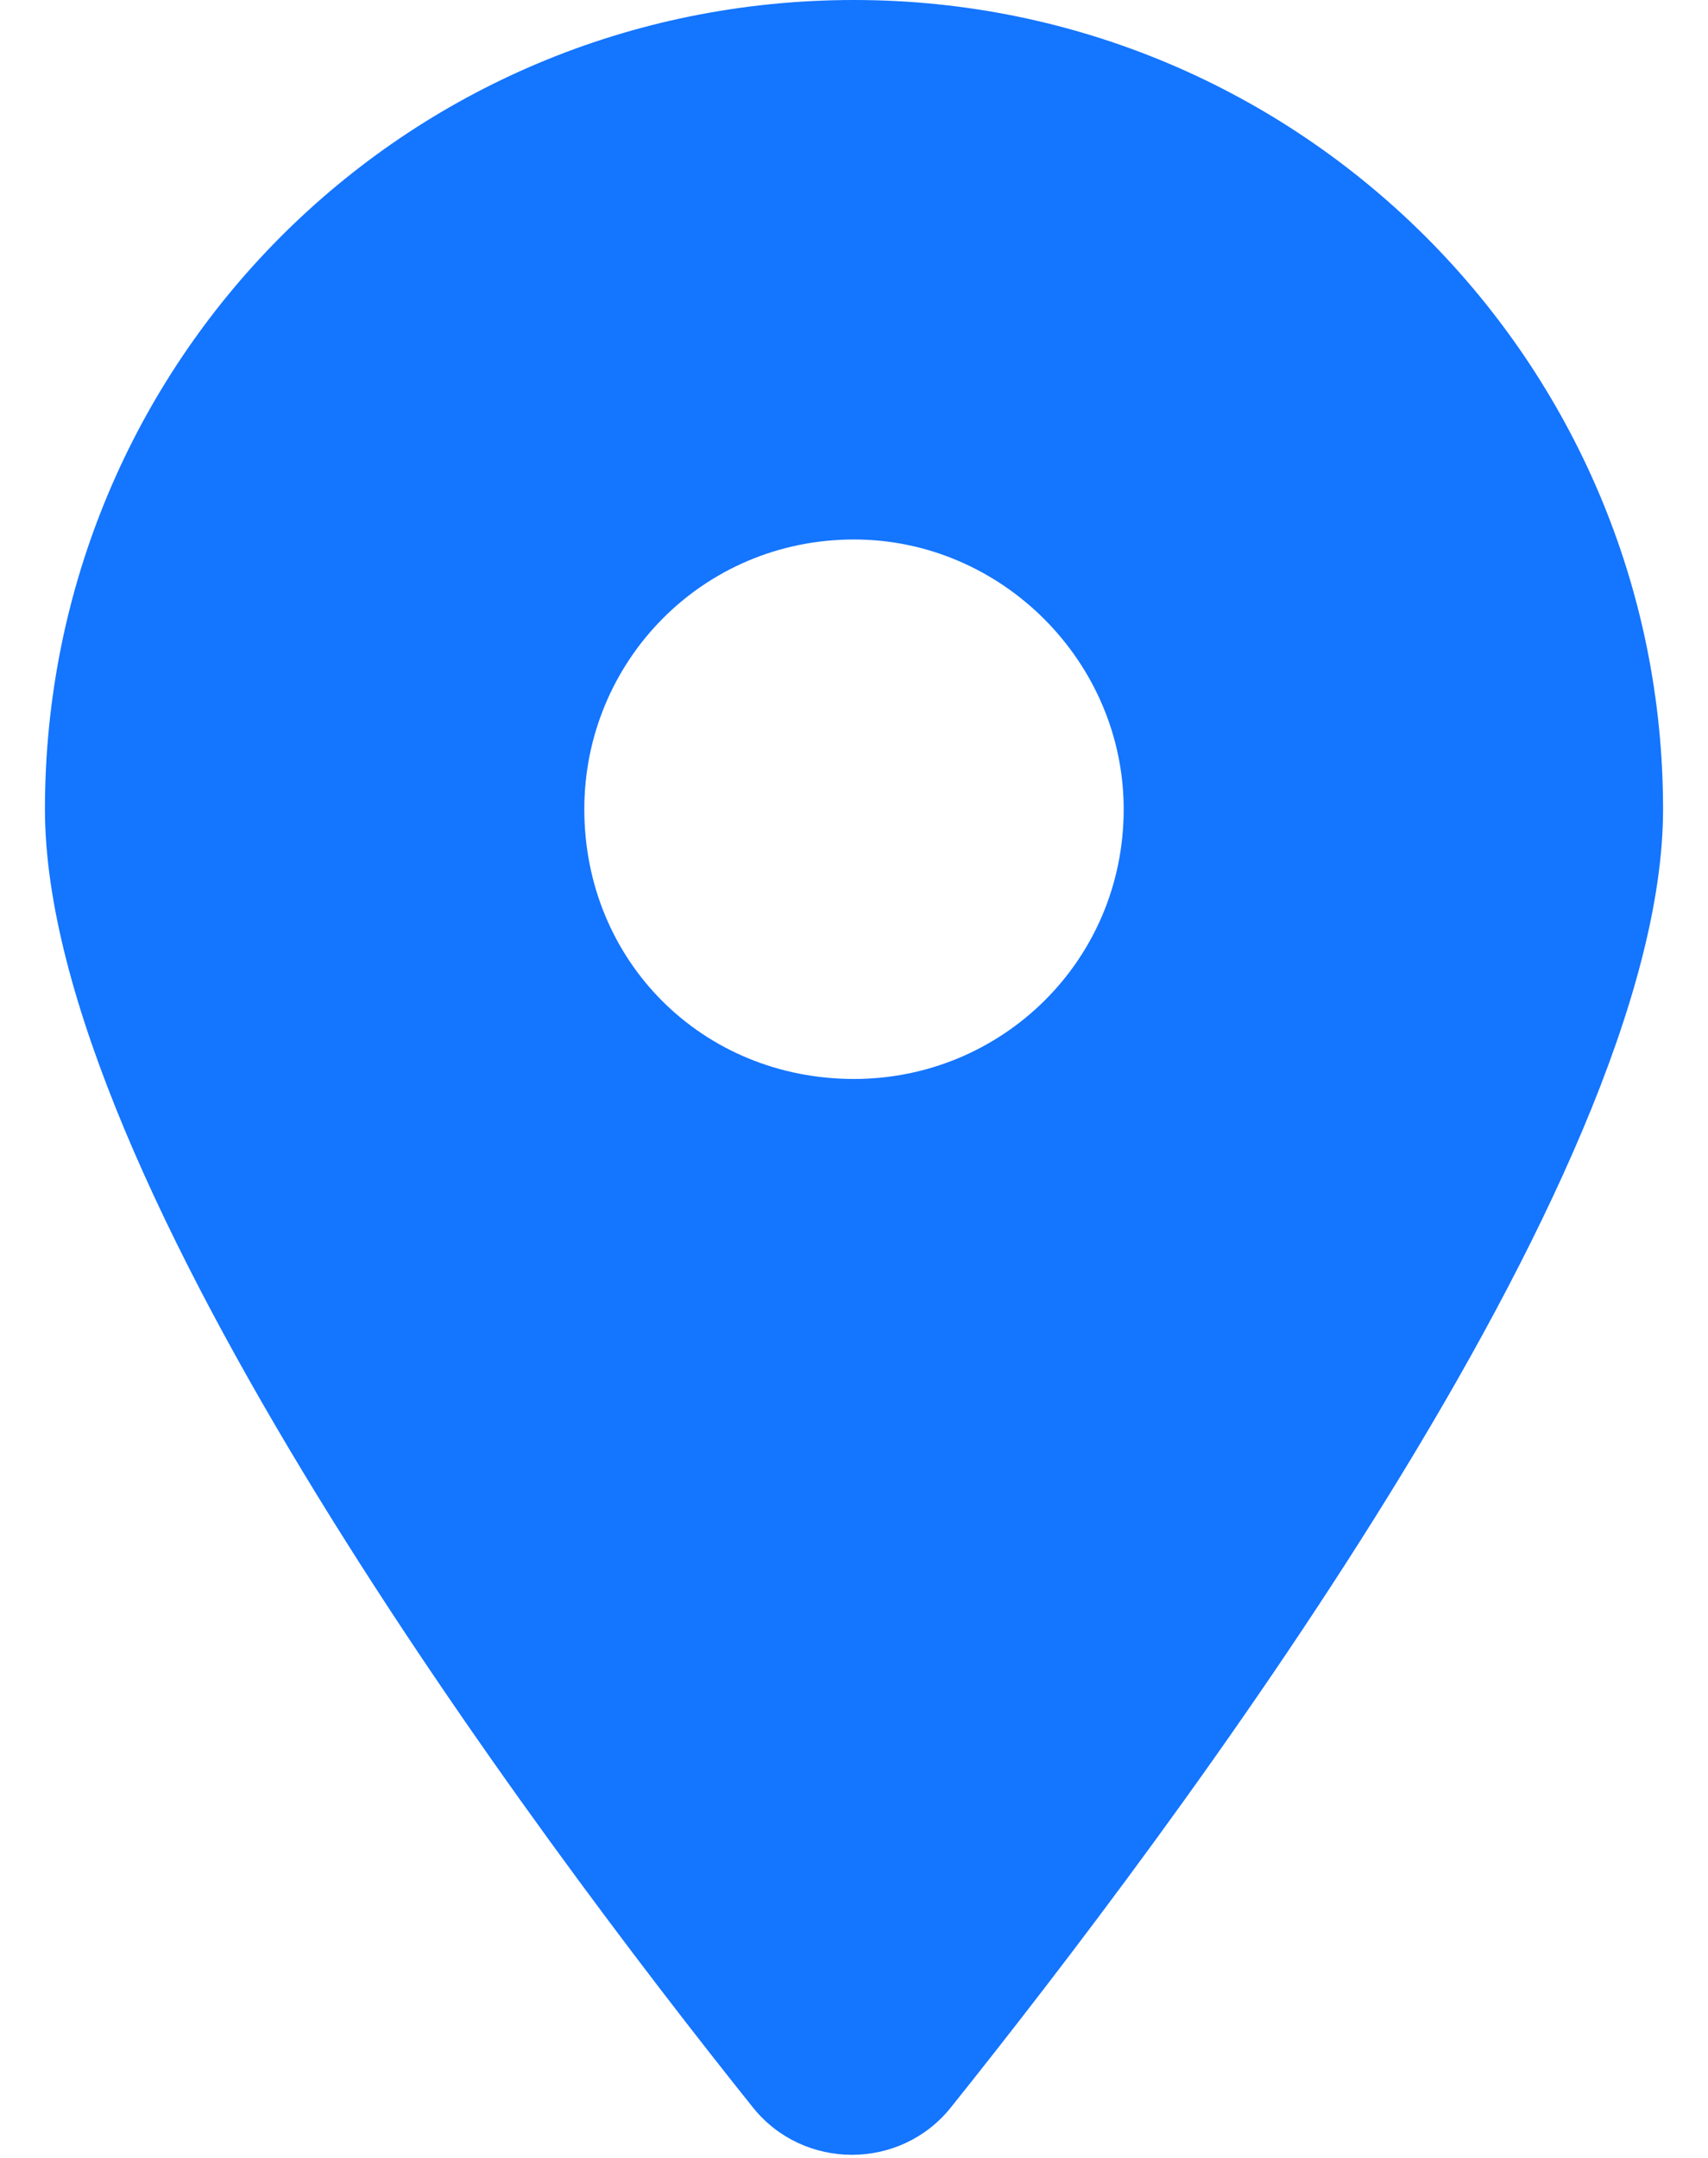 <svg width="19" height="24" viewBox="0 0 19 24" fill="none" xmlns="http://www.w3.org/2000/svg">
<path d="M8.375 23.438C5.938 20.391 0.5 13.125 0.5 9C0.5 4.031 4.484 0 9.5 0C14.469 0 18.5 4.031 18.5 9C18.5 13.125 13.016 20.391 10.578 23.438C10.016 24.141 8.938 24.141 8.375 23.438ZM9.5 12C11.141 12 12.5 10.688 12.5 9C12.5 7.359 11.141 6 9.5 6C7.812 6 6.5 7.359 6.5 9C6.5 10.688 7.812 12 9.5 12Z" fill="#1475FF"/>
</svg>
